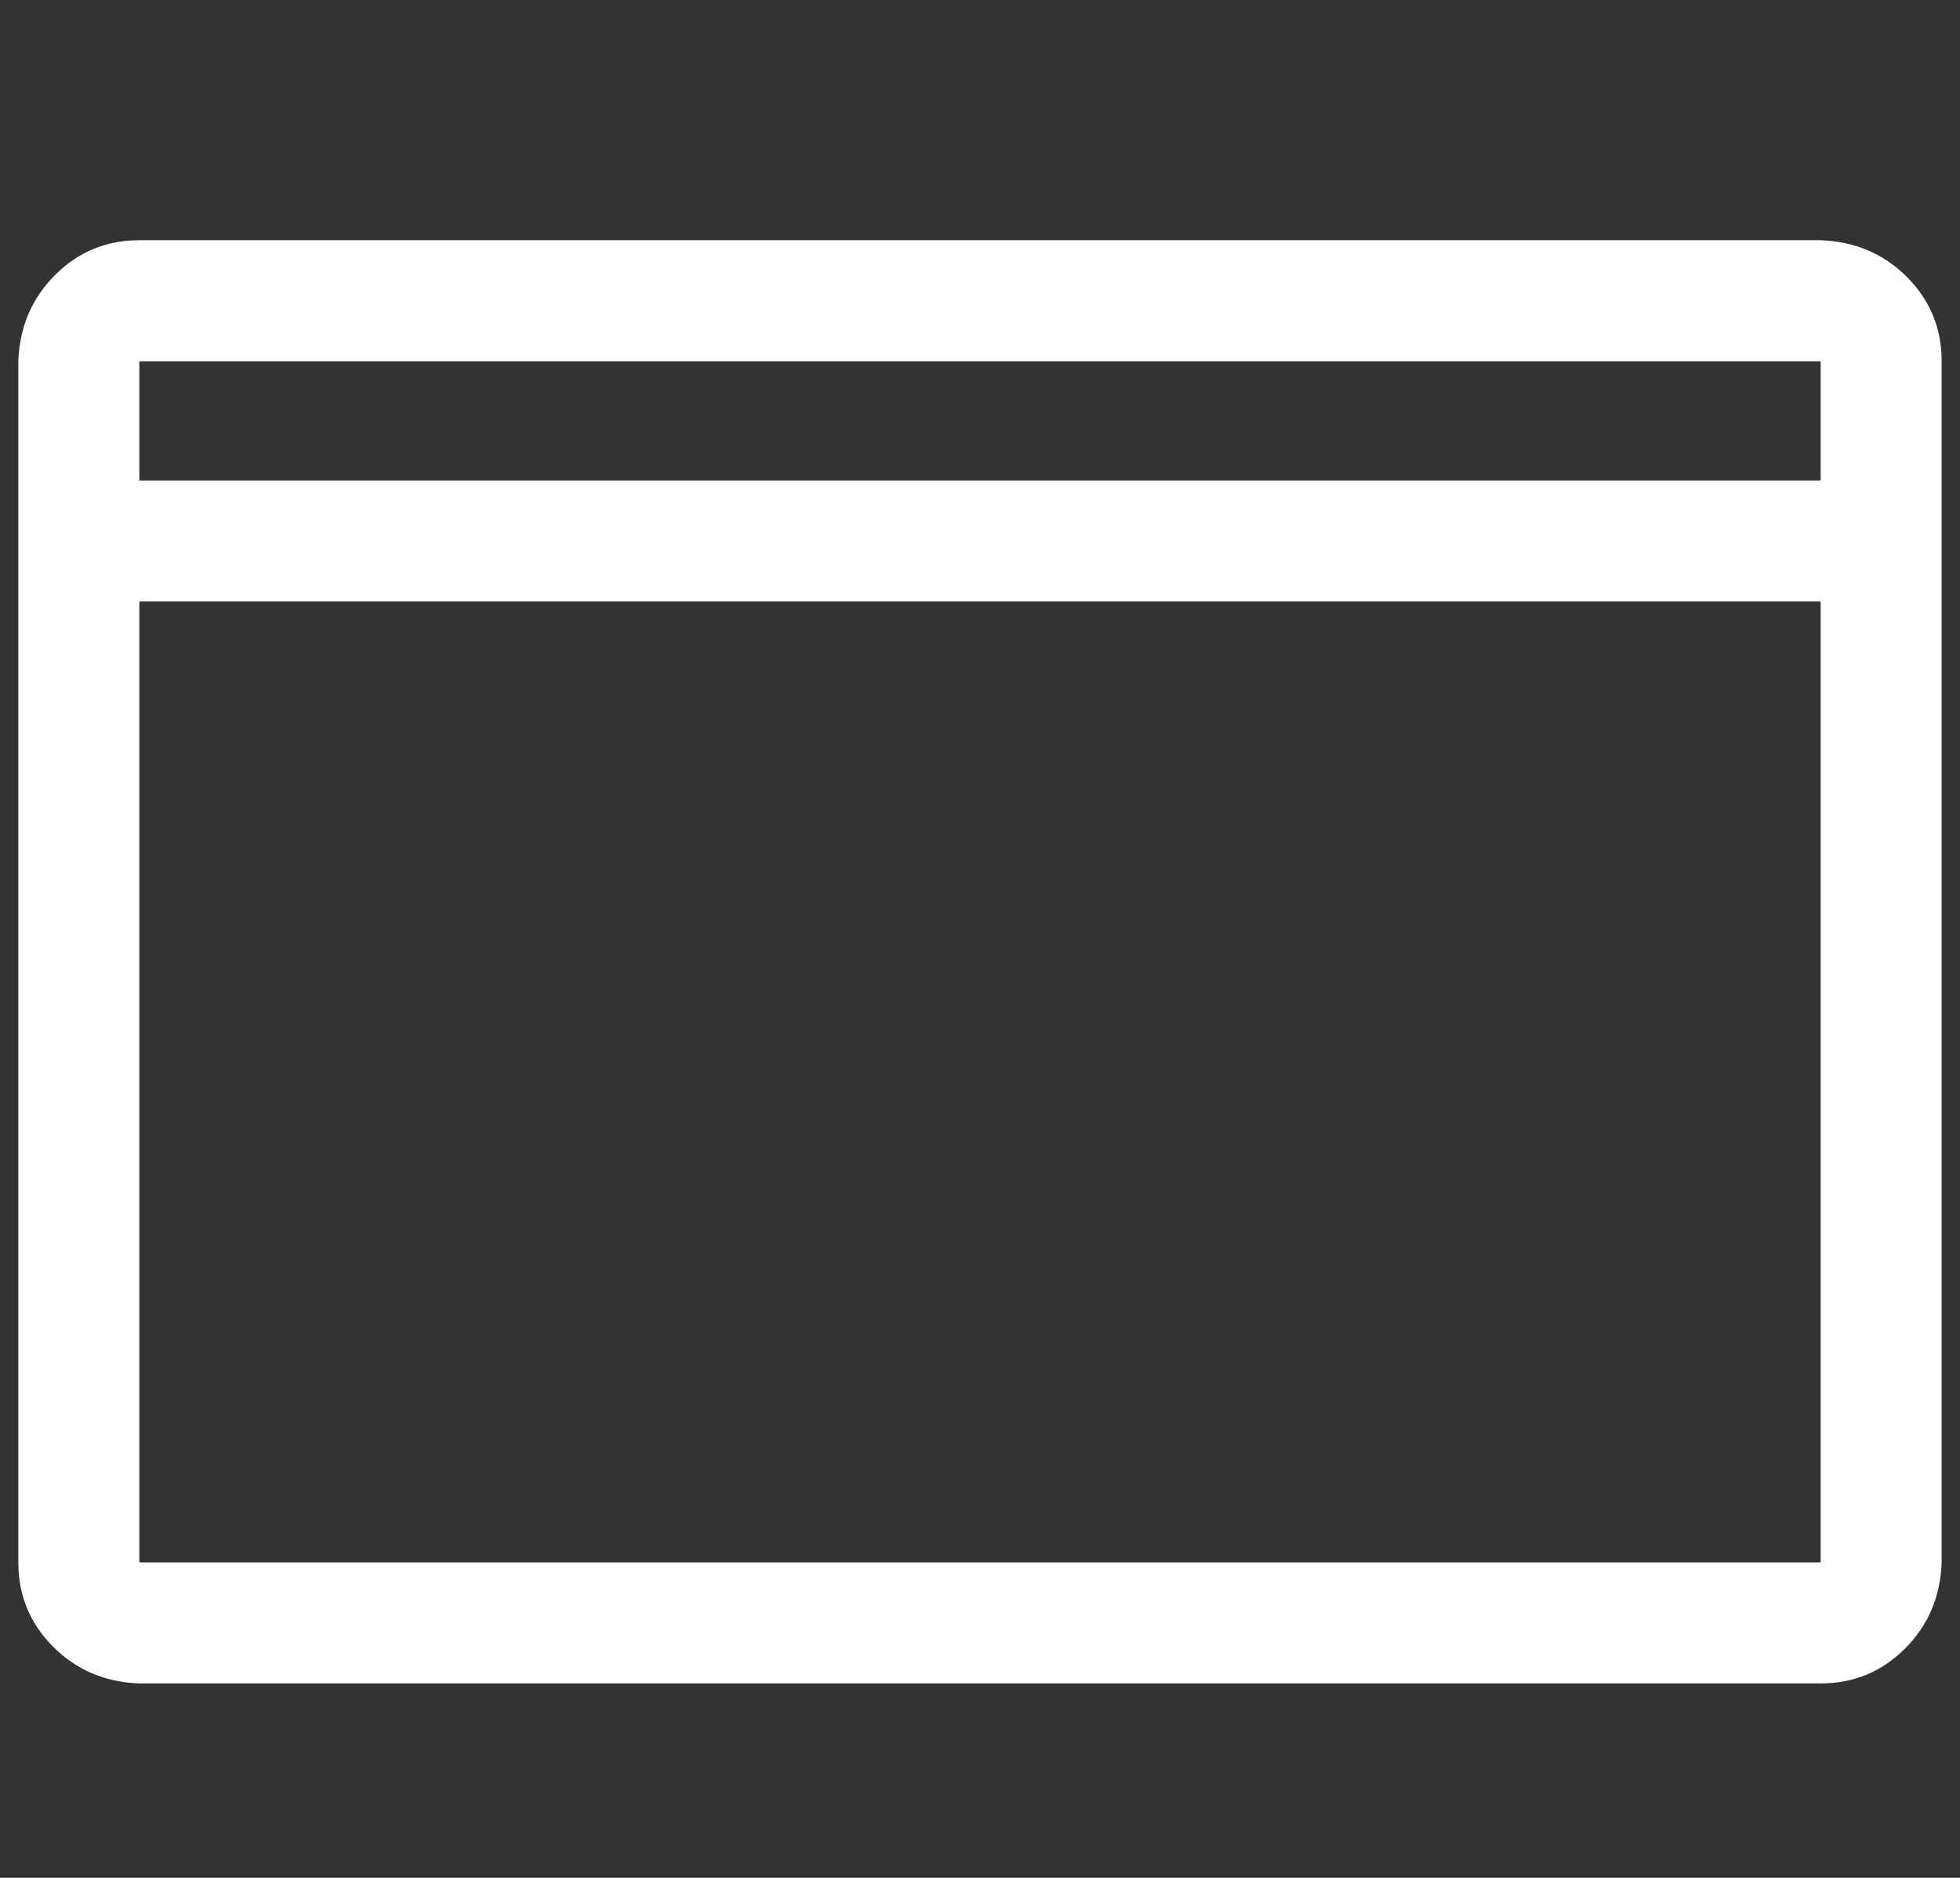 <?xml version="1.0" standalone="no"?>
<!DOCTYPE svg PUBLIC "-//W3C//DTD SVG 1.1//EN" "http://www.w3.org/Graphics/SVG/1.1/DTD/svg11.dtd" >
<svg xmlns="http://www.w3.org/2000/svg" xmlns:xlink="http://www.w3.org/1999/xlink" version="1.1" viewBox="-10 0 1069 1024">
   <rect x="-10" y="0" width="1069" height="1024" fill="#333333" stroke="none"/>
   <path fill="#ffffff"
d="M983 131h-917q-27 0 -46 19t-20 47v655q0 27 19 46t47 20h917q27 0 46 -19t20 -47v-655q0 -27 -19 -46t-47 -20zM983 197v65h-917v-65h917zM983 885v-33h-917v-524h917v524v33z" />
</svg>
